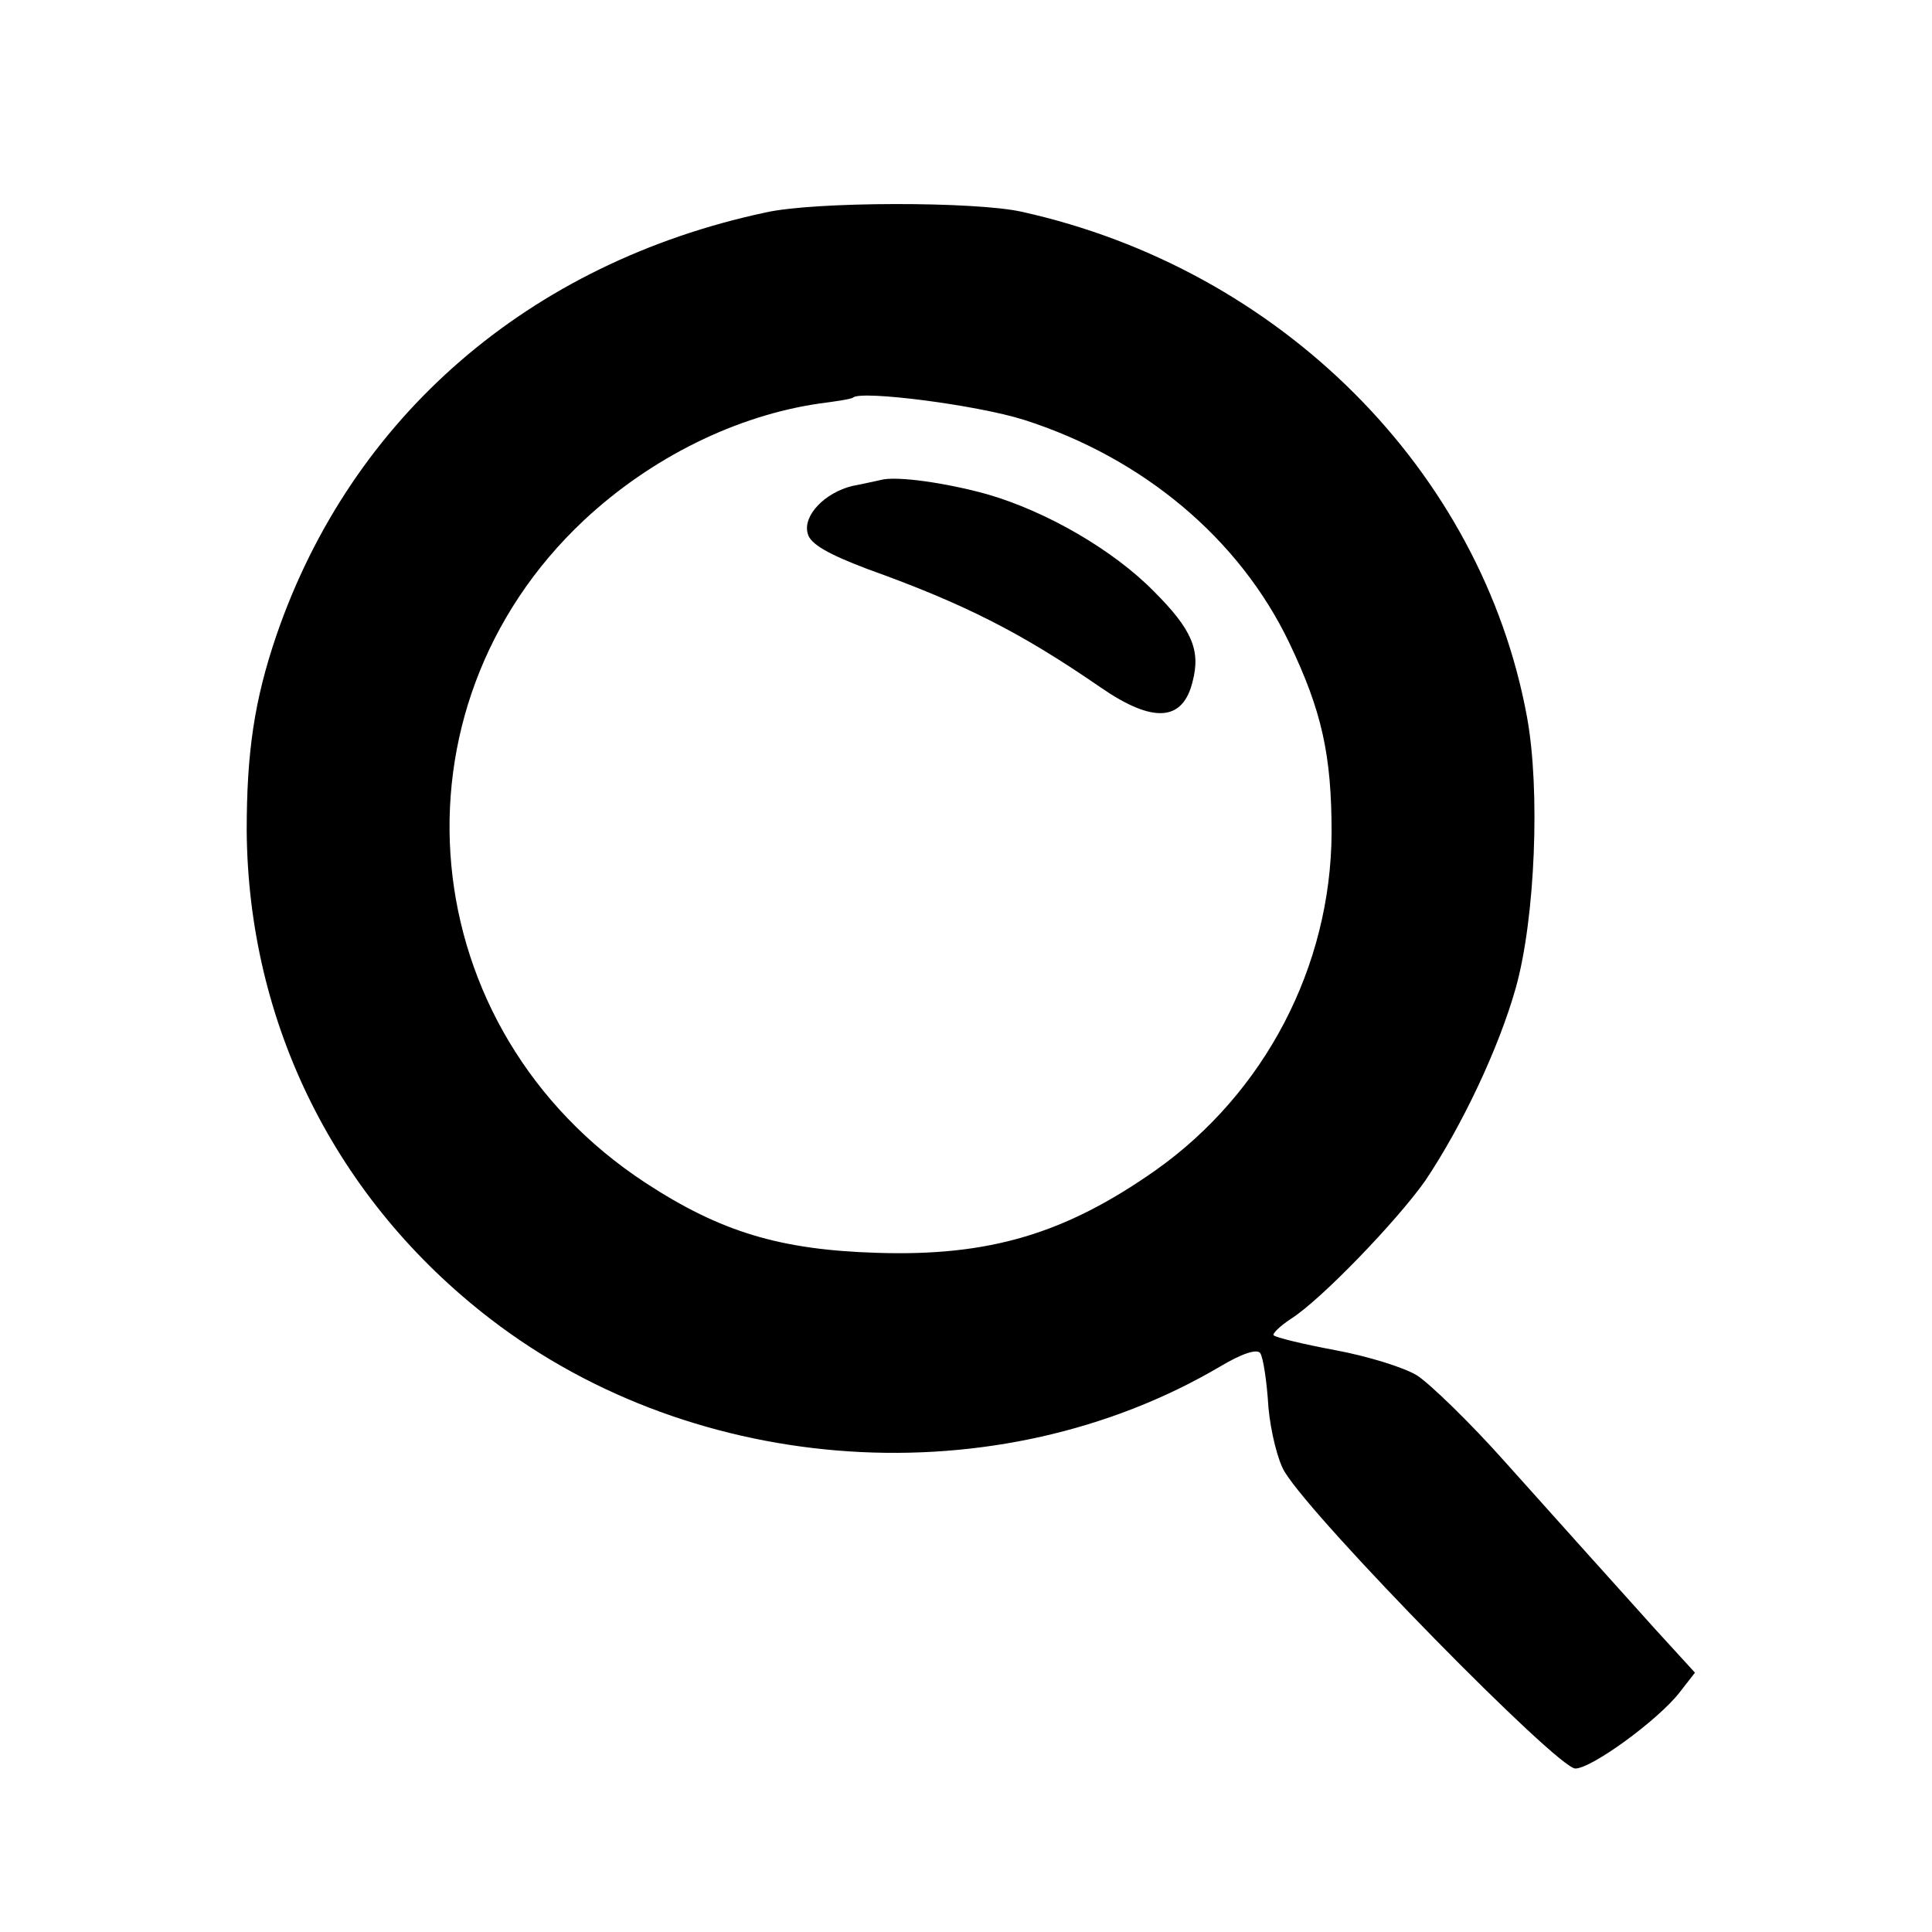 <?xml version="1.0" standalone="no"?>
<!DOCTYPE svg PUBLIC "-//W3C//DTD SVG 20010904//EN"
 "http://www.w3.org/TR/2001/REC-SVG-20010904/DTD/svg10.dtd">
<svg version="1.0" xmlns="http://www.w3.org/2000/svg"
 width="260pt" height="260pt" viewBox="0 0 260 260"
 preserveAspectRatio="xMidYMid meet">
<g transform="translate(0,260) scale(0.1,-0.1)"
fill="#000000" stroke="none">
<path d="M1030 2314 c-318 -68 -557 -275 -658 -569 -30 -88 -40 -158 -40 -263
2 -260 120 -497 328 -657 278 -214 683 -240 982 -64 30 18 50 24 54 18 4 -6 9
-39 11 -73 3 -33 13 -73 22 -87 41 -67 367 -399 391 -399 22 0 111 65 140 102
l21 27 -53 58 c-80 89 -108 120 -202 225 -48 54 -102 106 -119 117 -18 11 -67
26 -110 34 -43 8 -80 17 -83 20 -2 2 8 12 23 22 40 25 143 132 181 186 49 73
99 178 122 260 26 93 33 266 15 364 -61 332 -332 603 -680 680 -62 14 -279 14
-345 -1z m348 -279 c160 -51 290 -160 357 -300 44 -92 57 -151 57 -256 -1
-180 -90 -350 -237 -454 -121 -85 -223 -116 -375 -111 -130 4 -210 28 -311 94
-315 206 -355 637 -83 892 91 85 206 141 317 157 23 3 43 6 45 8 11 10 167
-10 230 -30z"/>
<path d="M1185 1954 c-5 -1 -22 -5 -38 -8 -37 -9 -67 -40 -60 -64 3 -14 28
-28 81 -48 131 -47 207 -86 313 -159 71 -49 111 -46 124 8 11 42 -1 70 -52
121 -55 56 -145 108 -225 131 -54 15 -122 25 -143 19z"/>
</g>
</svg>
